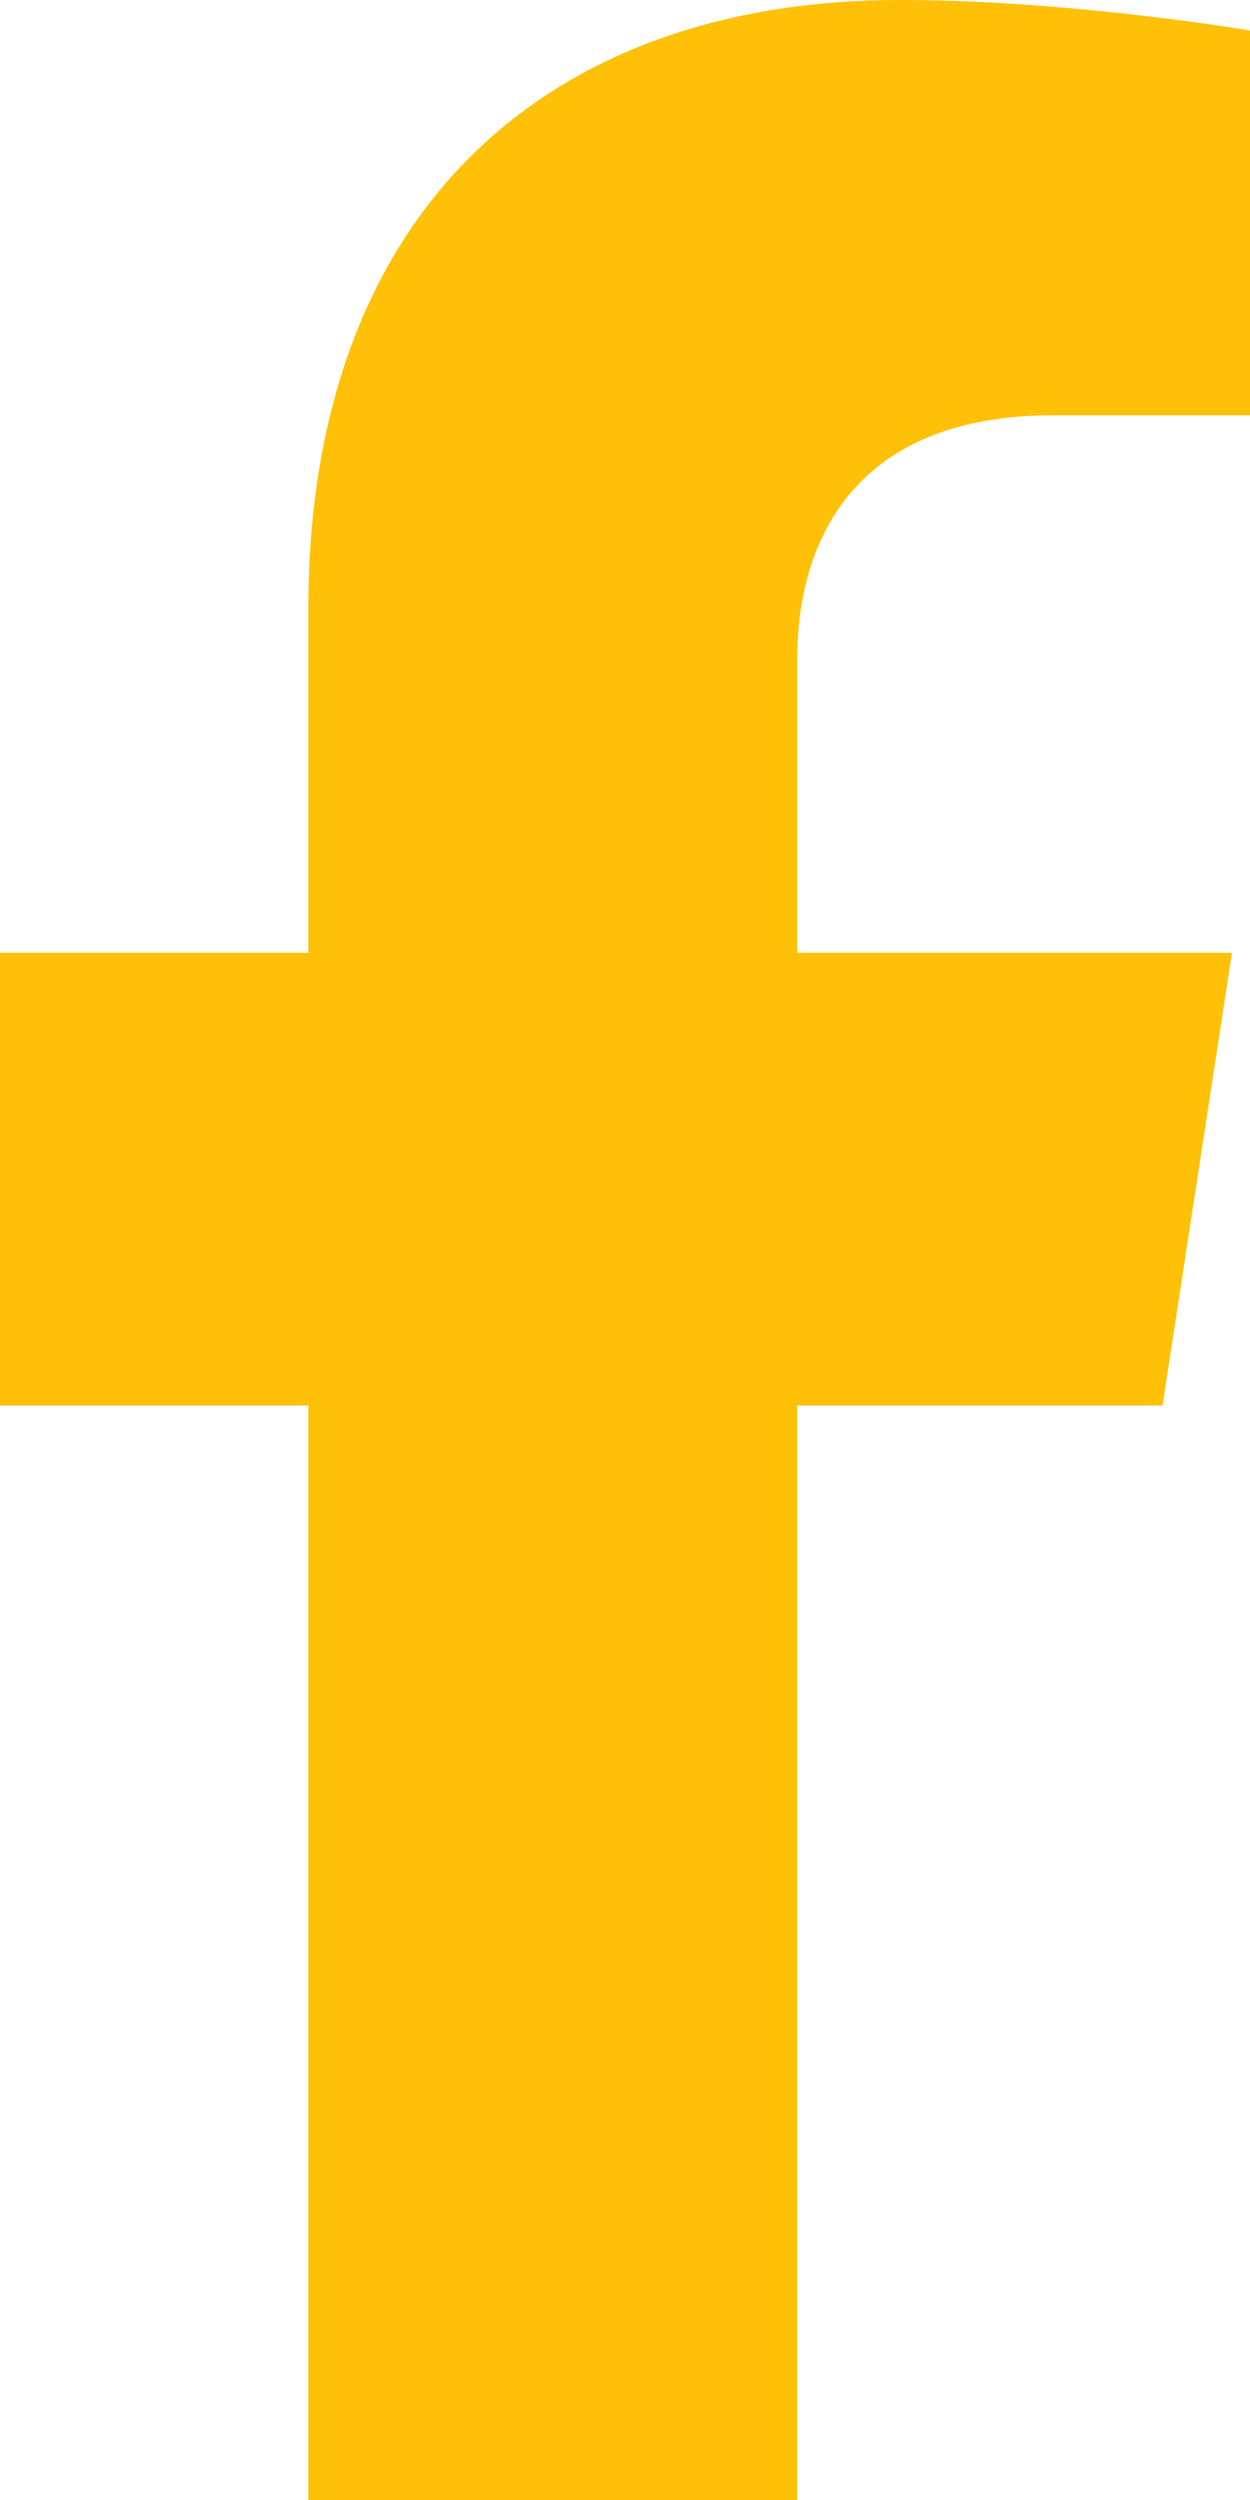 <svg width="12" height="24" viewBox="0 0 12 24" fill="none" xmlns="http://www.w3.org/2000/svg">
<path d="M7.653 13.493V24H2.96V13.493H0V9.147H2.96V5.84C2.96 2.08 5.2 0 8.64 0C10.28 0 12 0.293 12 0.293V3.987H10.107C8.24 3.987 7.653 5.147 7.653 6.333V9.147H11.827L11.16 13.493H7.653Z" fill="#FFC107"/>
</svg>
